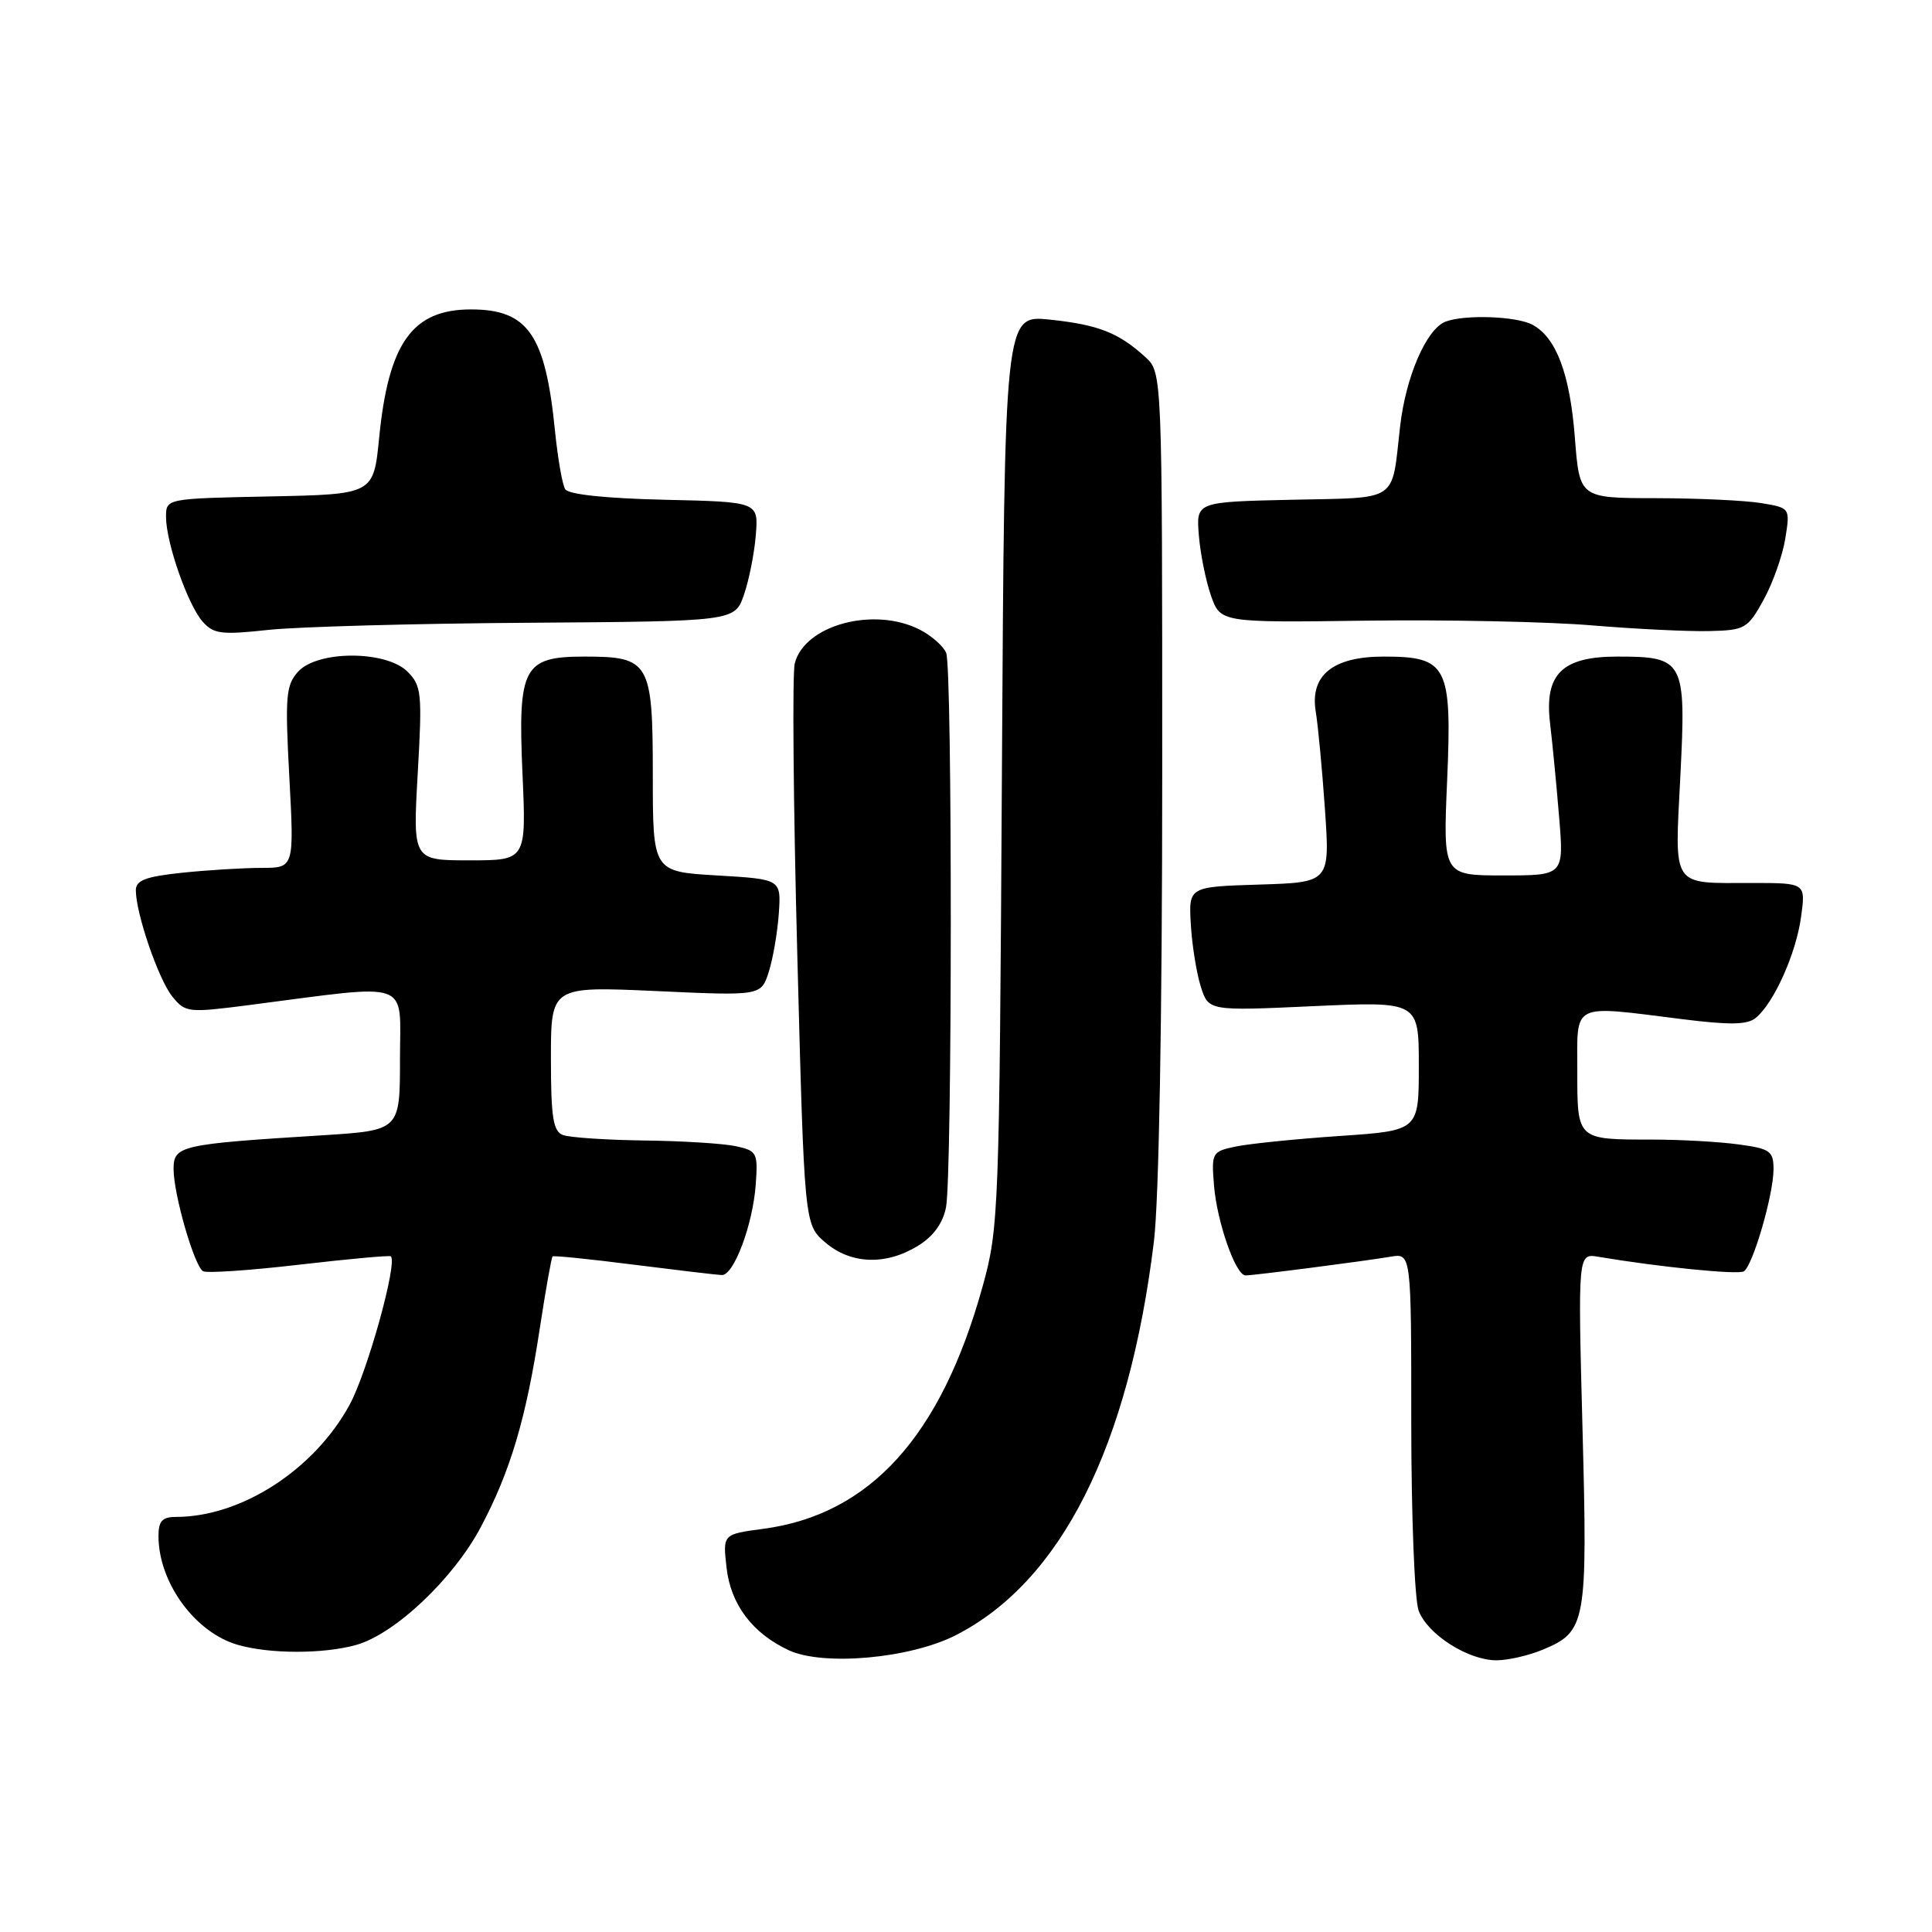 <?xml version="1.0" encoding="UTF-8" standalone="no"?>
<!DOCTYPE svg PUBLIC "-//W3C//DTD SVG 1.1//EN" "http://www.w3.org/Graphics/SVG/1.1/DTD/svg11.dtd" >
<svg xmlns="http://www.w3.org/2000/svg" xmlns:xlink="http://www.w3.org/1999/xlink" version="1.1" viewBox="0 0 256 256">
 <g >
 <path fill="currentColor"
d=" M 126.61 216.69 C 140.58 209.59 149.57 191.76 152.90 164.50 C 153.57 159.00 154.00 134.84 154.00 102.42 C 154.00 49.35 154.00 49.35 151.75 47.30 C 148.20 44.07 145.53 43.03 139.10 42.35 C 133.11 41.73 133.11 41.73 132.76 102.11 C 132.42 160.88 132.35 162.71 130.19 170.50 C 124.69 190.32 115.28 200.70 101.12 202.58 C 95.77 203.29 95.77 203.29 96.27 207.71 C 96.82 212.60 99.69 216.41 104.50 218.66 C 109.08 220.79 120.54 219.77 126.61 216.69 Z  M 204.45 218.58 C 210.18 216.19 210.37 215.10 209.69 189.31 C 209.08 166.07 209.08 166.07 211.79 166.53 C 219.79 167.88 230.29 168.94 231.07 168.46 C 232.25 167.72 235.00 158.30 235.00 154.95 C 235.00 152.52 234.57 152.21 230.36 151.64 C 227.81 151.29 222.67 151.00 218.94 151.00 C 208.91 151.00 209.00 151.08 209.00 141.89 C 209.00 132.73 208.07 133.19 222.87 135.04 C 229.25 135.84 231.54 135.80 232.67 134.86 C 235.07 132.87 237.99 126.34 238.65 121.50 C 239.27 117.00 239.27 117.00 232.22 117.00 C 221.33 117.00 221.90 117.85 222.66 102.75 C 223.43 87.52 223.16 87.00 214.31 87.00 C 206.97 87.00 204.62 89.33 205.39 95.83 C 205.70 98.40 206.24 103.99 206.59 108.25 C 207.23 116.00 207.23 116.00 199.22 116.00 C 191.21 116.00 191.21 116.00 191.75 103.49 C 192.41 88.20 191.80 87.00 183.35 87.00 C 176.59 87.00 173.53 89.50 174.35 94.34 C 174.64 96.08 175.19 101.87 175.56 107.21 C 176.23 116.92 176.23 116.92 166.87 117.21 C 157.50 117.50 157.50 117.50 157.79 122.50 C 157.95 125.25 158.55 128.95 159.11 130.73 C 160.14 133.96 160.14 133.96 174.07 133.32 C 188.00 132.69 188.00 132.69 188.00 141.25 C 188.00 149.81 188.00 149.81 177.55 150.52 C 171.80 150.91 165.62 151.54 163.80 151.91 C 160.59 152.58 160.51 152.72 160.86 157.05 C 161.25 161.91 163.73 169.00 165.04 169.00 C 166.13 169.00 180.78 167.11 184.25 166.52 C 187.00 166.05 187.00 166.05 187.00 188.46 C 187.00 200.79 187.44 212.02 187.98 213.43 C 189.17 216.58 194.53 219.99 198.28 220.00 C 199.81 220.00 202.59 219.36 204.45 218.58 Z  M 47.17 217.97 C 52.31 216.54 60.09 209.19 63.73 202.31 C 67.63 194.94 69.71 187.95 71.51 176.11 C 72.30 170.95 73.07 166.62 73.22 166.48 C 73.37 166.35 78.22 166.84 84.00 167.58 C 89.78 168.31 95.01 168.93 95.64 168.95 C 97.23 169.02 99.75 162.30 100.14 156.96 C 100.44 152.74 100.31 152.48 97.48 151.87 C 95.84 151.52 90.37 151.18 85.33 151.12 C 80.29 151.05 75.45 150.73 74.58 150.39 C 73.29 149.90 73.00 148.02 73.00 140.24 C 73.00 130.69 73.00 130.69 86.93 131.32 C 100.86 131.96 100.86 131.96 101.88 128.73 C 102.44 126.95 103.03 123.47 103.20 121.00 C 103.50 116.50 103.50 116.50 95.00 116.00 C 86.50 115.50 86.50 115.50 86.50 102.67 C 86.50 87.73 86.08 87.00 77.46 87.00 C 69.34 87.00 68.61 88.38 69.23 102.48 C 69.74 114.00 69.74 114.00 62.22 114.00 C 54.70 114.00 54.70 114.00 55.35 102.50 C 55.96 91.85 55.86 90.86 54.00 89.00 C 51.17 86.17 42.07 86.16 39.50 89.00 C 37.88 90.78 37.76 92.27 38.34 103.00 C 38.98 115.00 38.98 115.00 34.64 115.00 C 32.25 115.00 27.53 115.29 24.15 115.64 C 19.32 116.15 18.00 116.64 18.00 117.96 C 18.00 121.04 21.00 129.77 22.82 132.03 C 24.57 134.19 24.90 134.22 33.06 133.17 C 54.88 130.35 53.00 129.68 53.00 140.32 C 53.00 149.78 53.00 149.78 42.75 150.43 C 23.84 151.61 23.00 151.80 23.00 154.91 C 23.00 158.24 25.73 167.72 26.90 168.44 C 27.36 168.73 33.09 168.34 39.62 167.58 C 46.16 166.82 51.63 166.32 51.79 166.47 C 52.70 167.33 48.67 181.83 46.33 186.13 C 41.64 194.75 31.97 201.00 23.32 201.00 C 21.50 201.00 21.00 201.55 21.00 203.53 C 21.00 209.67 25.81 216.29 31.47 217.94 C 35.69 219.17 42.81 219.18 47.17 217.97 Z  M 121.60 165.10 C 123.66 163.85 124.93 162.11 125.35 159.98 C 126.18 155.84 126.20 88.70 125.38 86.54 C 125.04 85.65 123.48 84.27 121.93 83.46 C 115.86 80.32 106.59 82.80 105.31 87.91 C 104.97 89.24 105.12 106.51 105.64 126.29 C 106.58 162.24 106.58 162.24 109.34 164.62 C 112.72 167.52 117.34 167.70 121.60 165.10 Z  M 69.93 82.52 C 97.36 82.33 97.36 82.33 98.58 78.80 C 99.25 76.86 99.96 73.30 100.15 70.89 C 100.50 66.50 100.50 66.50 88.04 66.22 C 80.26 66.04 75.32 65.52 74.89 64.82 C 74.51 64.21 73.91 60.74 73.54 57.10 C 72.27 44.34 69.96 41.00 62.41 41.00 C 54.65 41.00 51.48 45.42 50.24 58.00 C 49.50 65.50 49.50 65.50 35.75 65.78 C 22.00 66.06 22.00 66.06 22.00 68.49 C 22.00 71.90 24.88 80.13 26.85 82.37 C 28.30 84.01 29.35 84.14 35.50 83.47 C 39.35 83.05 54.84 82.62 69.93 82.52 Z  M 233.69 79.47 C 234.91 77.26 236.20 73.61 236.56 71.37 C 237.21 67.30 237.21 67.30 233.35 66.66 C 231.23 66.31 224.95 66.02 219.40 66.01 C 209.30 66.00 209.30 66.00 208.68 58.01 C 208.03 49.55 206.21 44.72 203.06 43.03 C 200.93 41.89 194.08 41.65 191.54 42.62 C 189.01 43.59 186.27 49.92 185.52 56.51 C 184.36 66.69 185.52 65.91 171.19 66.22 C 158.50 66.50 158.50 66.50 158.85 70.89 C 159.04 73.30 159.76 76.90 160.45 78.89 C 161.71 82.50 161.71 82.50 181.10 82.24 C 191.77 82.10 205.22 82.38 211.00 82.87 C 216.78 83.35 223.74 83.69 226.49 83.62 C 231.23 83.51 231.58 83.30 233.69 79.47 Z "/>
</g>
</svg>